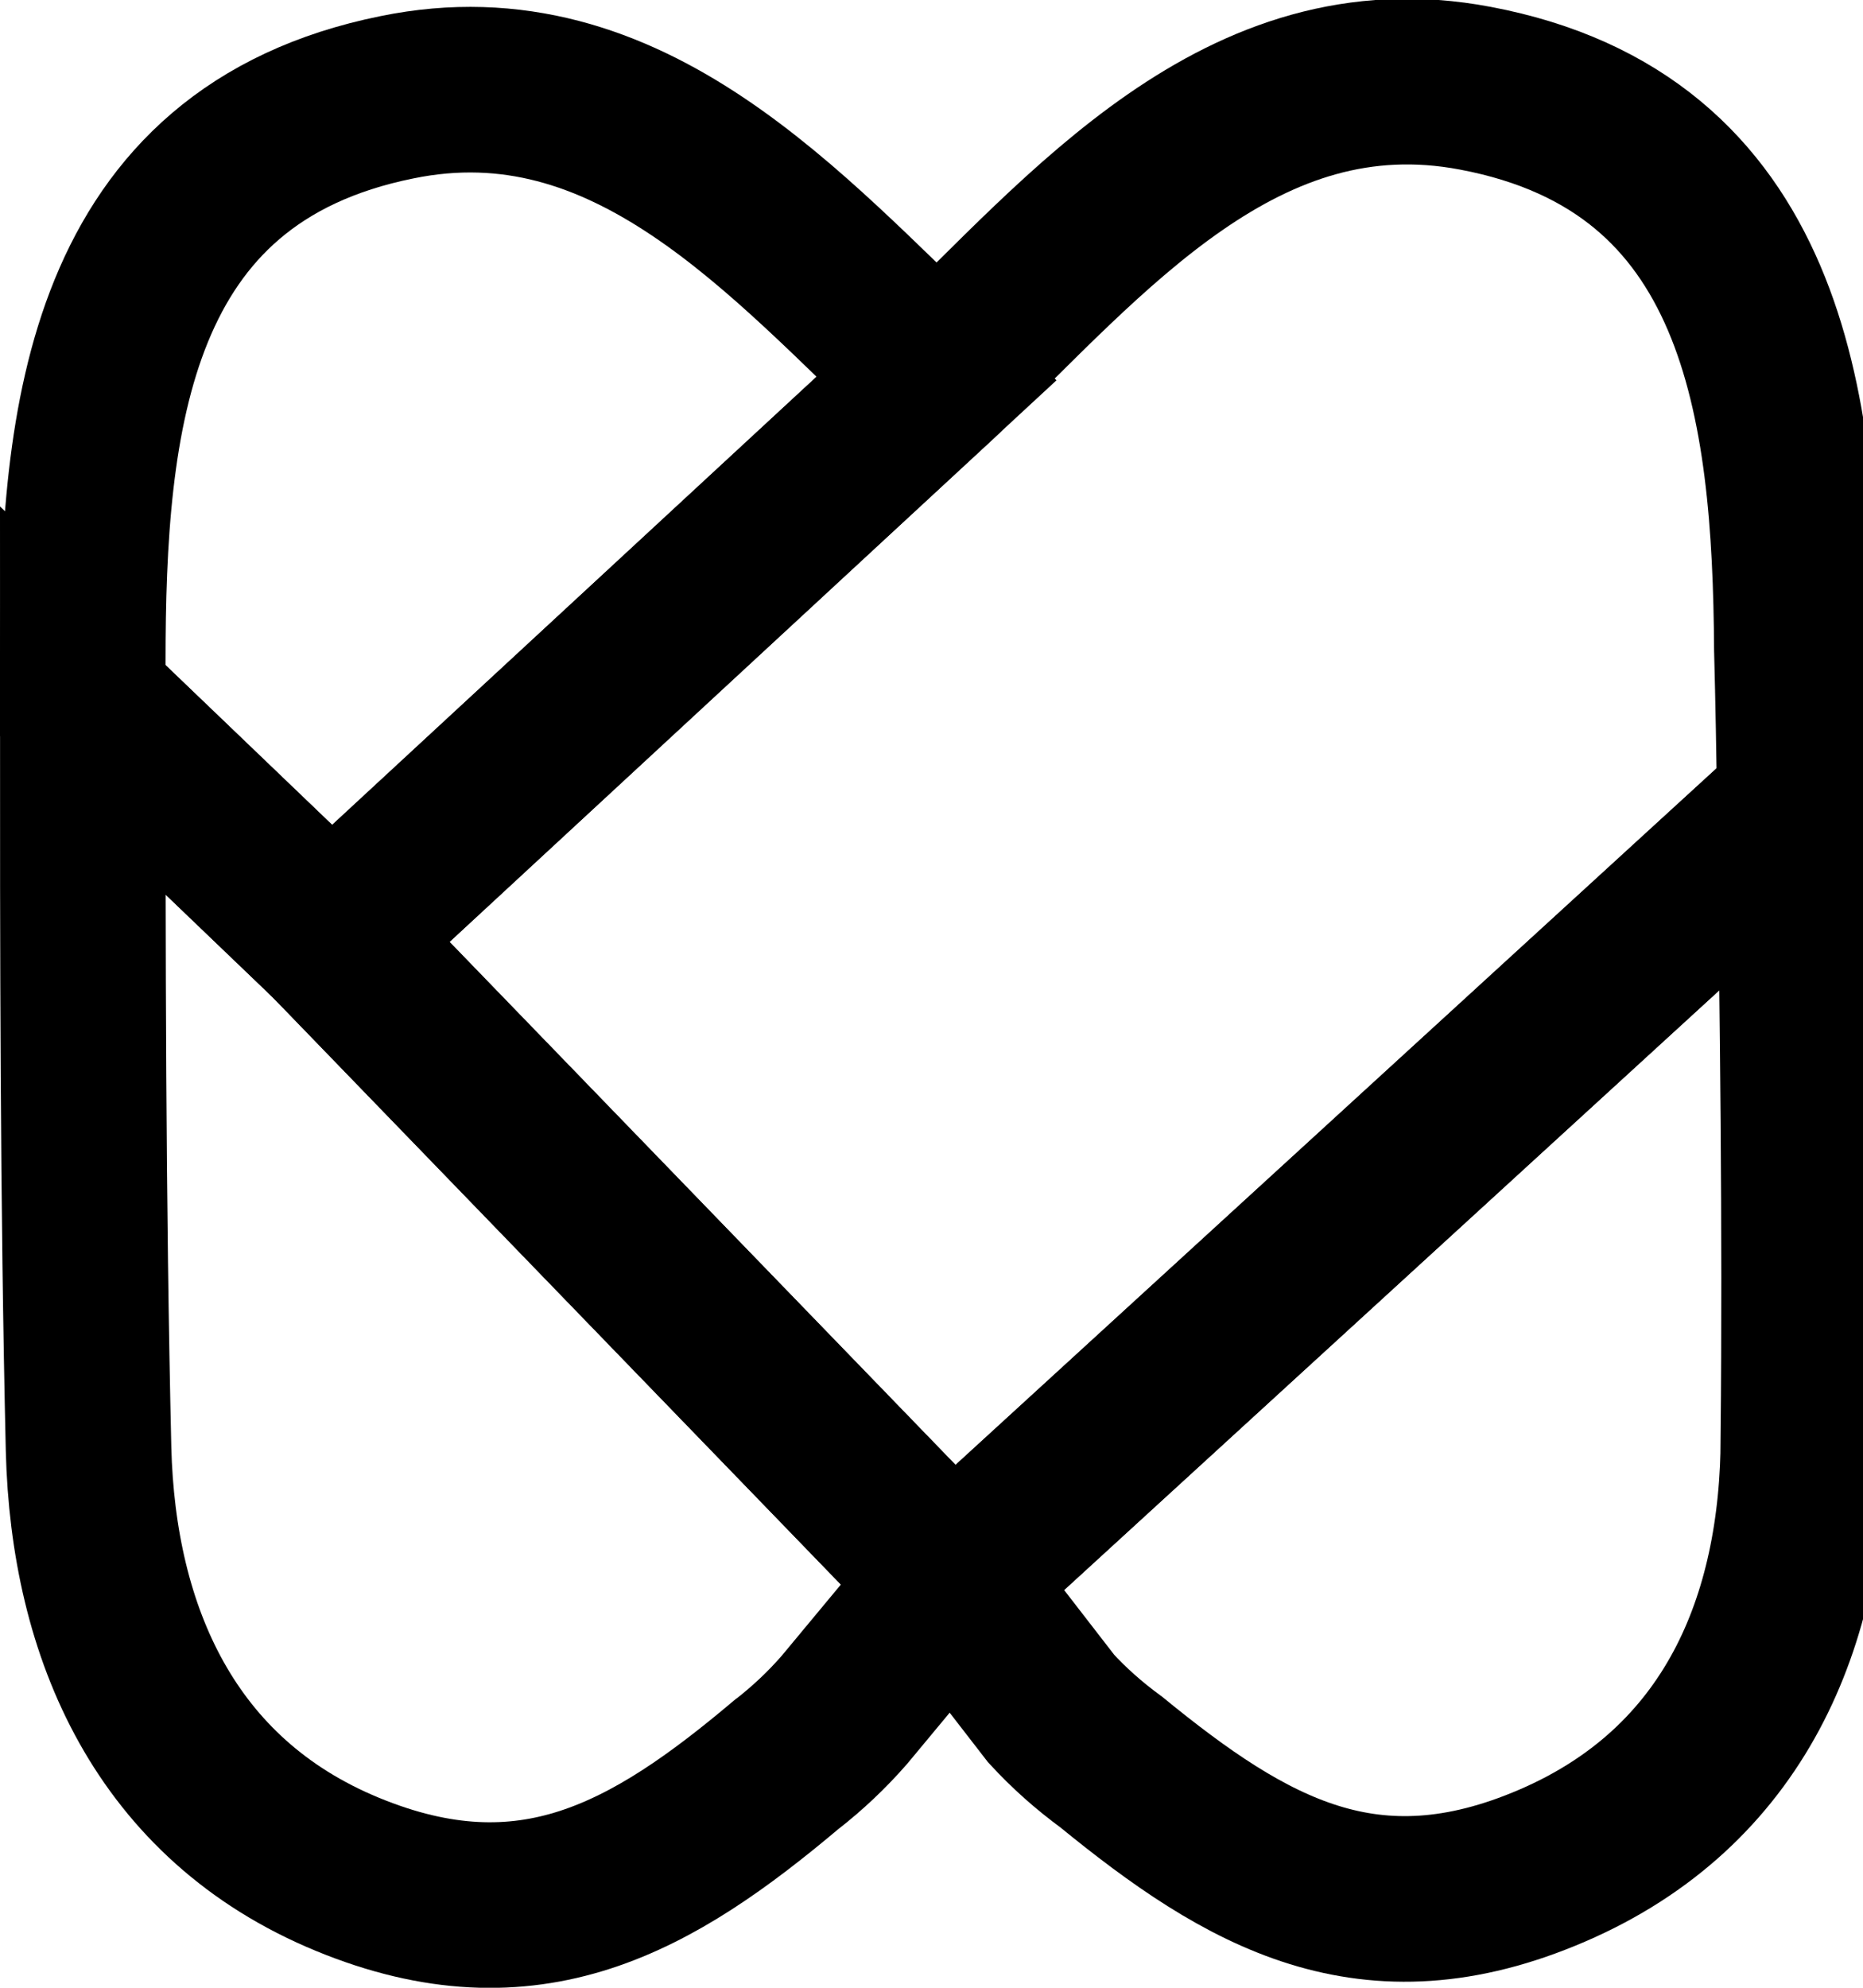 <?xml version="1.0" encoding="utf-8"?>
<!-- Generated by IcoMoon.io -->
<!DOCTYPE svg PUBLIC "-//W3C//DTD SVG 1.1//EN" "http://www.w3.org/Graphics/SVG/1.1/DTD/svg11.dtd">
<svg version="1.1" xmlns="http://www.w3.org/2000/svg" xmlns:xlink="http://www.w3.org/1999/xlink" width="30" height="32" viewBox="0 0 30 32">
<path fill="none" stroke="#000" stroke-width="2.666" stroke-miterlimit="10" stroke-linecap="butt" stroke-linejoin="miter" d="M15.090 6.085l-9.758 9.025-3.999-3.833v-0.613c0-3.913 0.4-8.158 5.059-9.098 3.733-0.766 6.272 2.226 8.698 4.519z"></path>
<path fill="none" stroke="#000" stroke-width="2.666" stroke-miterlimit="10" stroke-linecap="butt" stroke-linejoin="miter" d="M28.981 12.951l-13.65 12.491-9.998-10.331 9.758-9.025c2.426-2.333 4.906-5.379 8.665-4.666 4.666 0.88 5.152 5.112 5.179 9.031q0.033 1.26 0.047 2.499z"></path>
<path fill="none" stroke="#000" stroke-width="2.666" stroke-miterlimit="10" stroke-linecap="butt" stroke-linejoin="miter" d="M15.33 25.441l-1.733 2.086c-0.282 0.323-0.588 0.611-0.918 0.869l-0.015 0.011c-2.16 1.82-4.146 2.973-7.072 1.766s-4.092-3.886-4.166-6.845c-0.093-3.999-0.093-8.045-0.093-12.051l3.999 3.833z"></path>
<path fill="none" stroke="#000" stroke-width="2.666" stroke-miterlimit="10" stroke-linecap="butt" stroke-linejoin="miter" d="M29.041 23.109c0 2.993-1.106 5.659-4.046 6.925s-4.912 0.12-7.099-1.666v0c-0.362-0.265-0.681-0.549-0.969-0.862l-1.597-2.064 13.65-12.491c0.047 3.386 0.093 6.779 0.060 10.158z"></path>
</svg>
